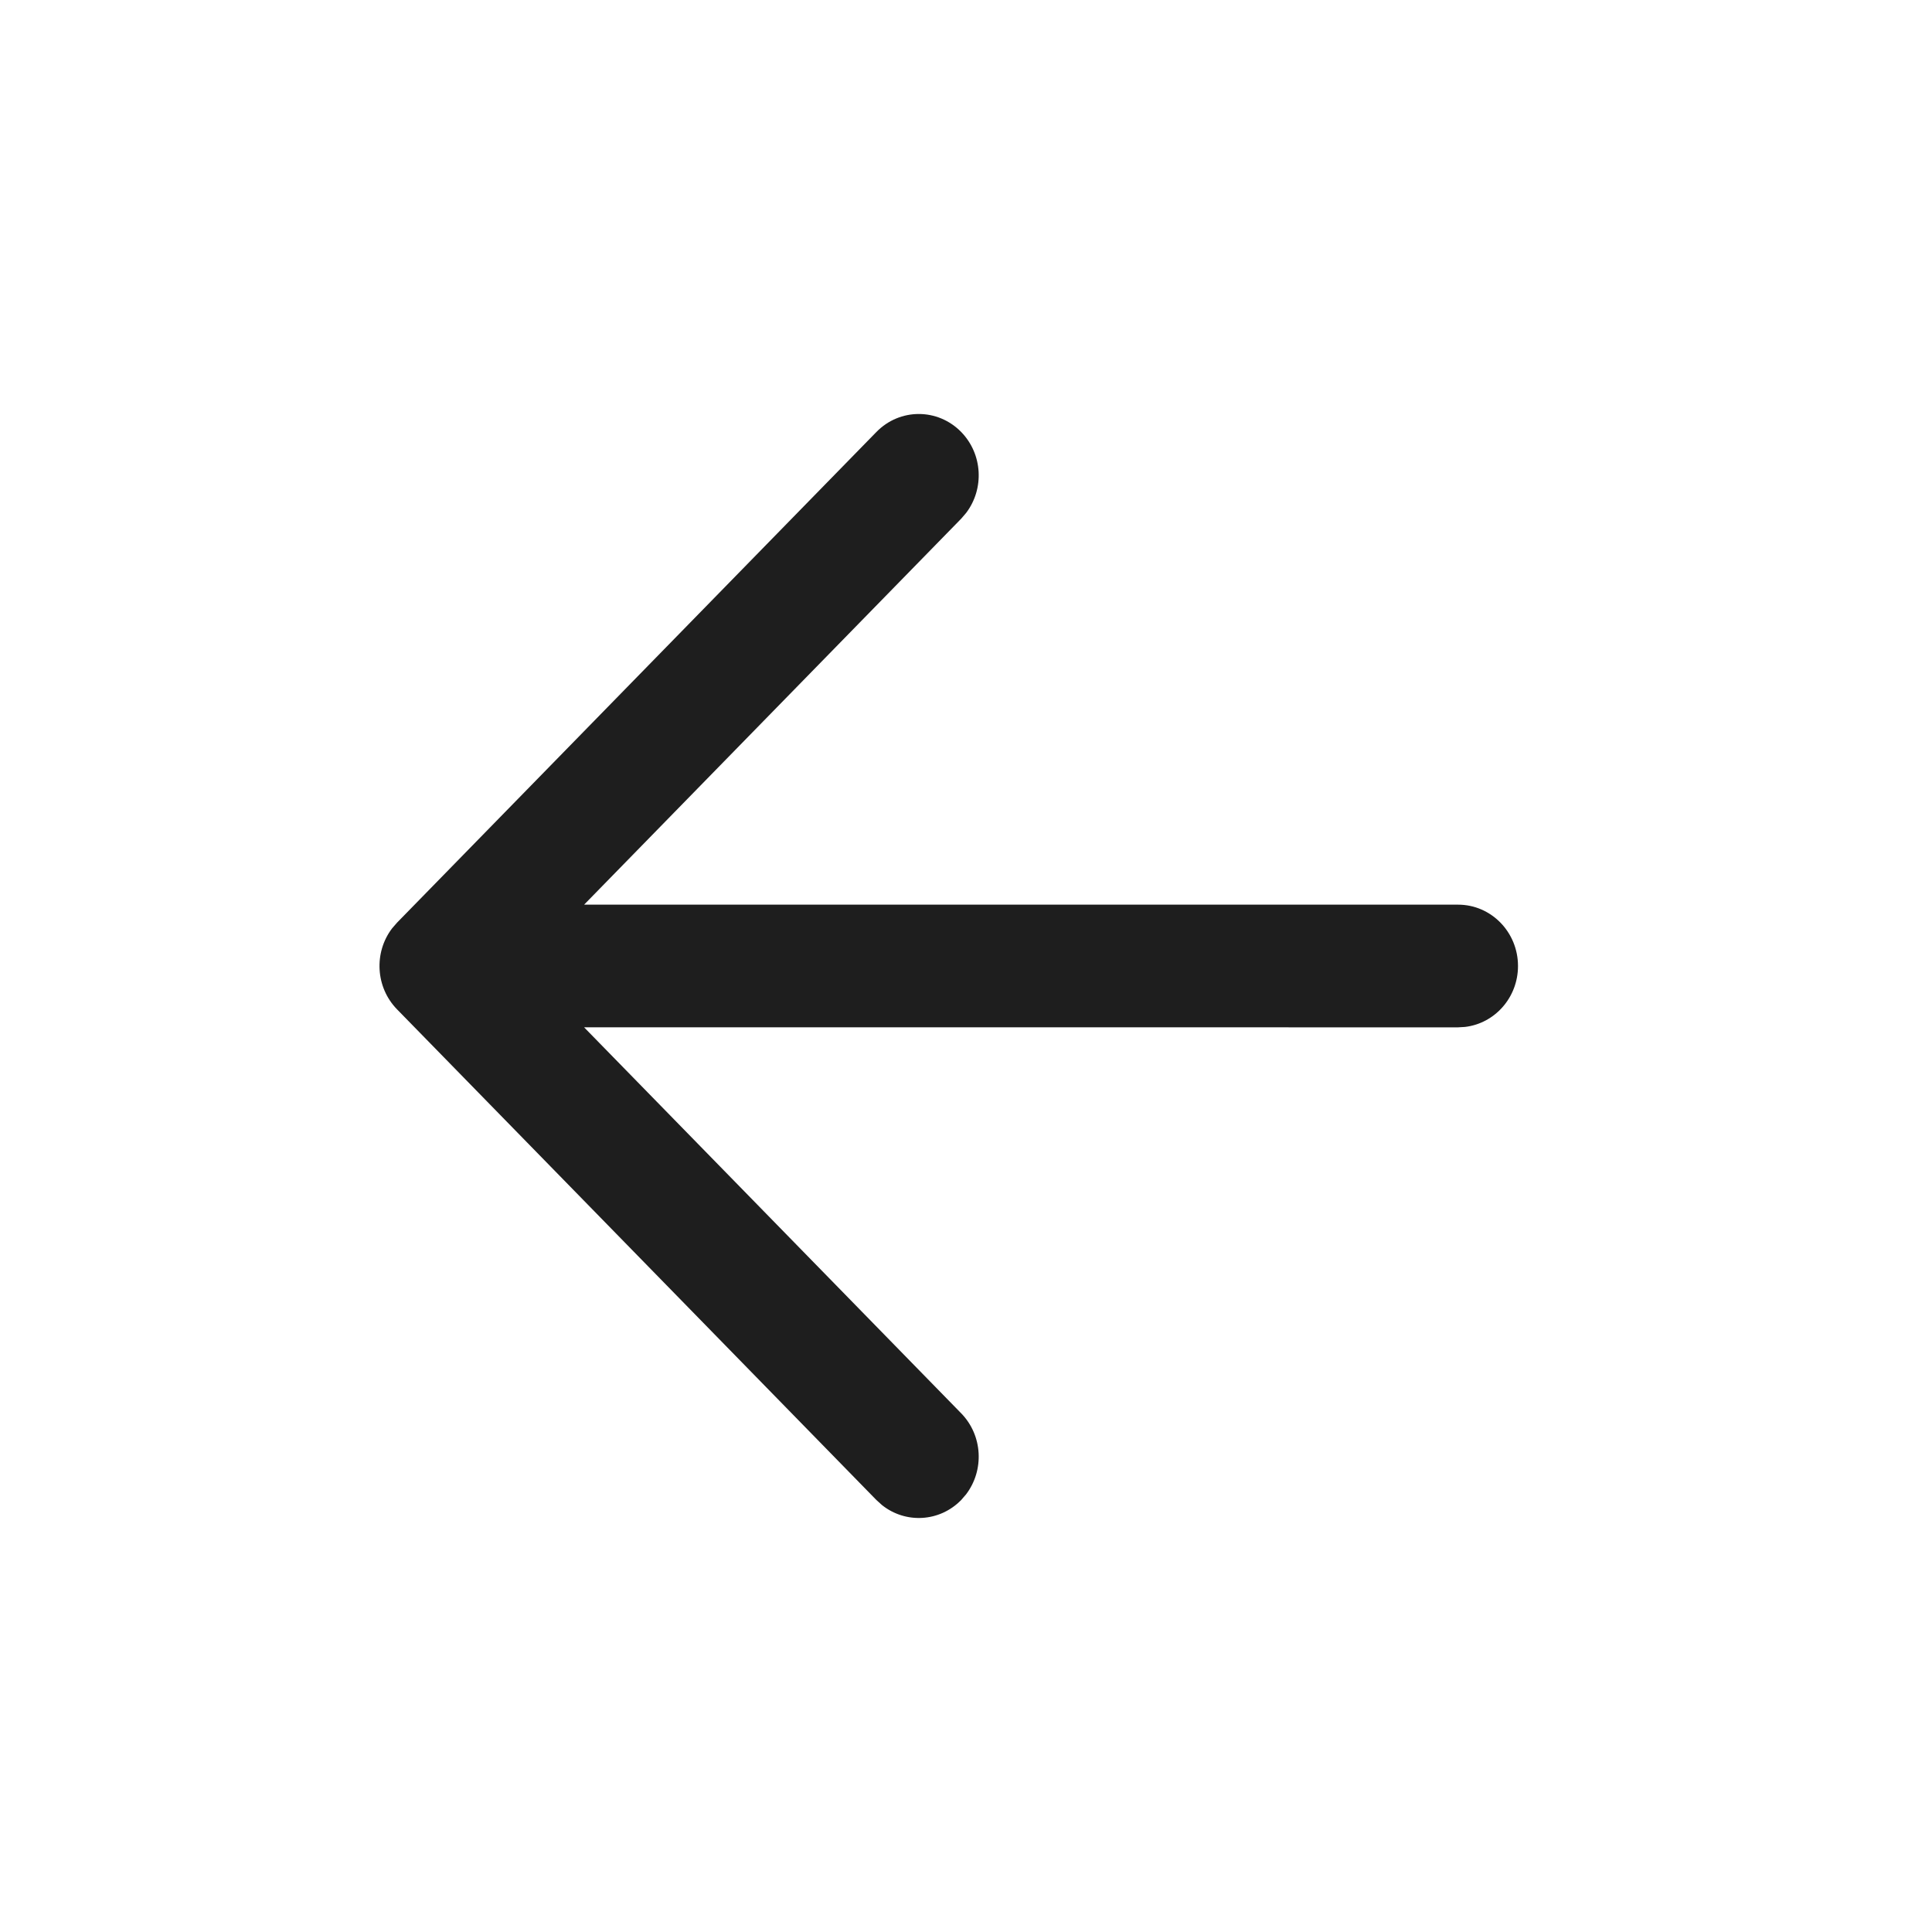 <svg width="56" height="56" viewBox="0 0 56 56" fill="none" xmlns="http://www.w3.org/2000/svg">
<path fill-rule="evenodd" clip-rule="evenodd" d="M27.86 12.521C28.486 13.162 28.534 14.17 28.004 14.867L27.86 15.035L16.931 26.222L42.263 26.222C43.222 26.222 44 27.018 44 28C44 28.912 43.33 29.663 42.466 29.766L42.263 29.778L16.93 29.777L27.86 40.965C28.486 41.606 28.534 42.614 28.004 43.312L27.86 43.479C27.234 44.12 26.248 44.169 25.567 43.627L25.403 43.479L11.509 29.257C10.883 28.616 10.834 27.608 11.364 26.91L11.509 26.743L25.403 12.521C26.082 11.826 27.181 11.826 27.86 12.521Z" fill="#1E1E1E"/>
</svg>
